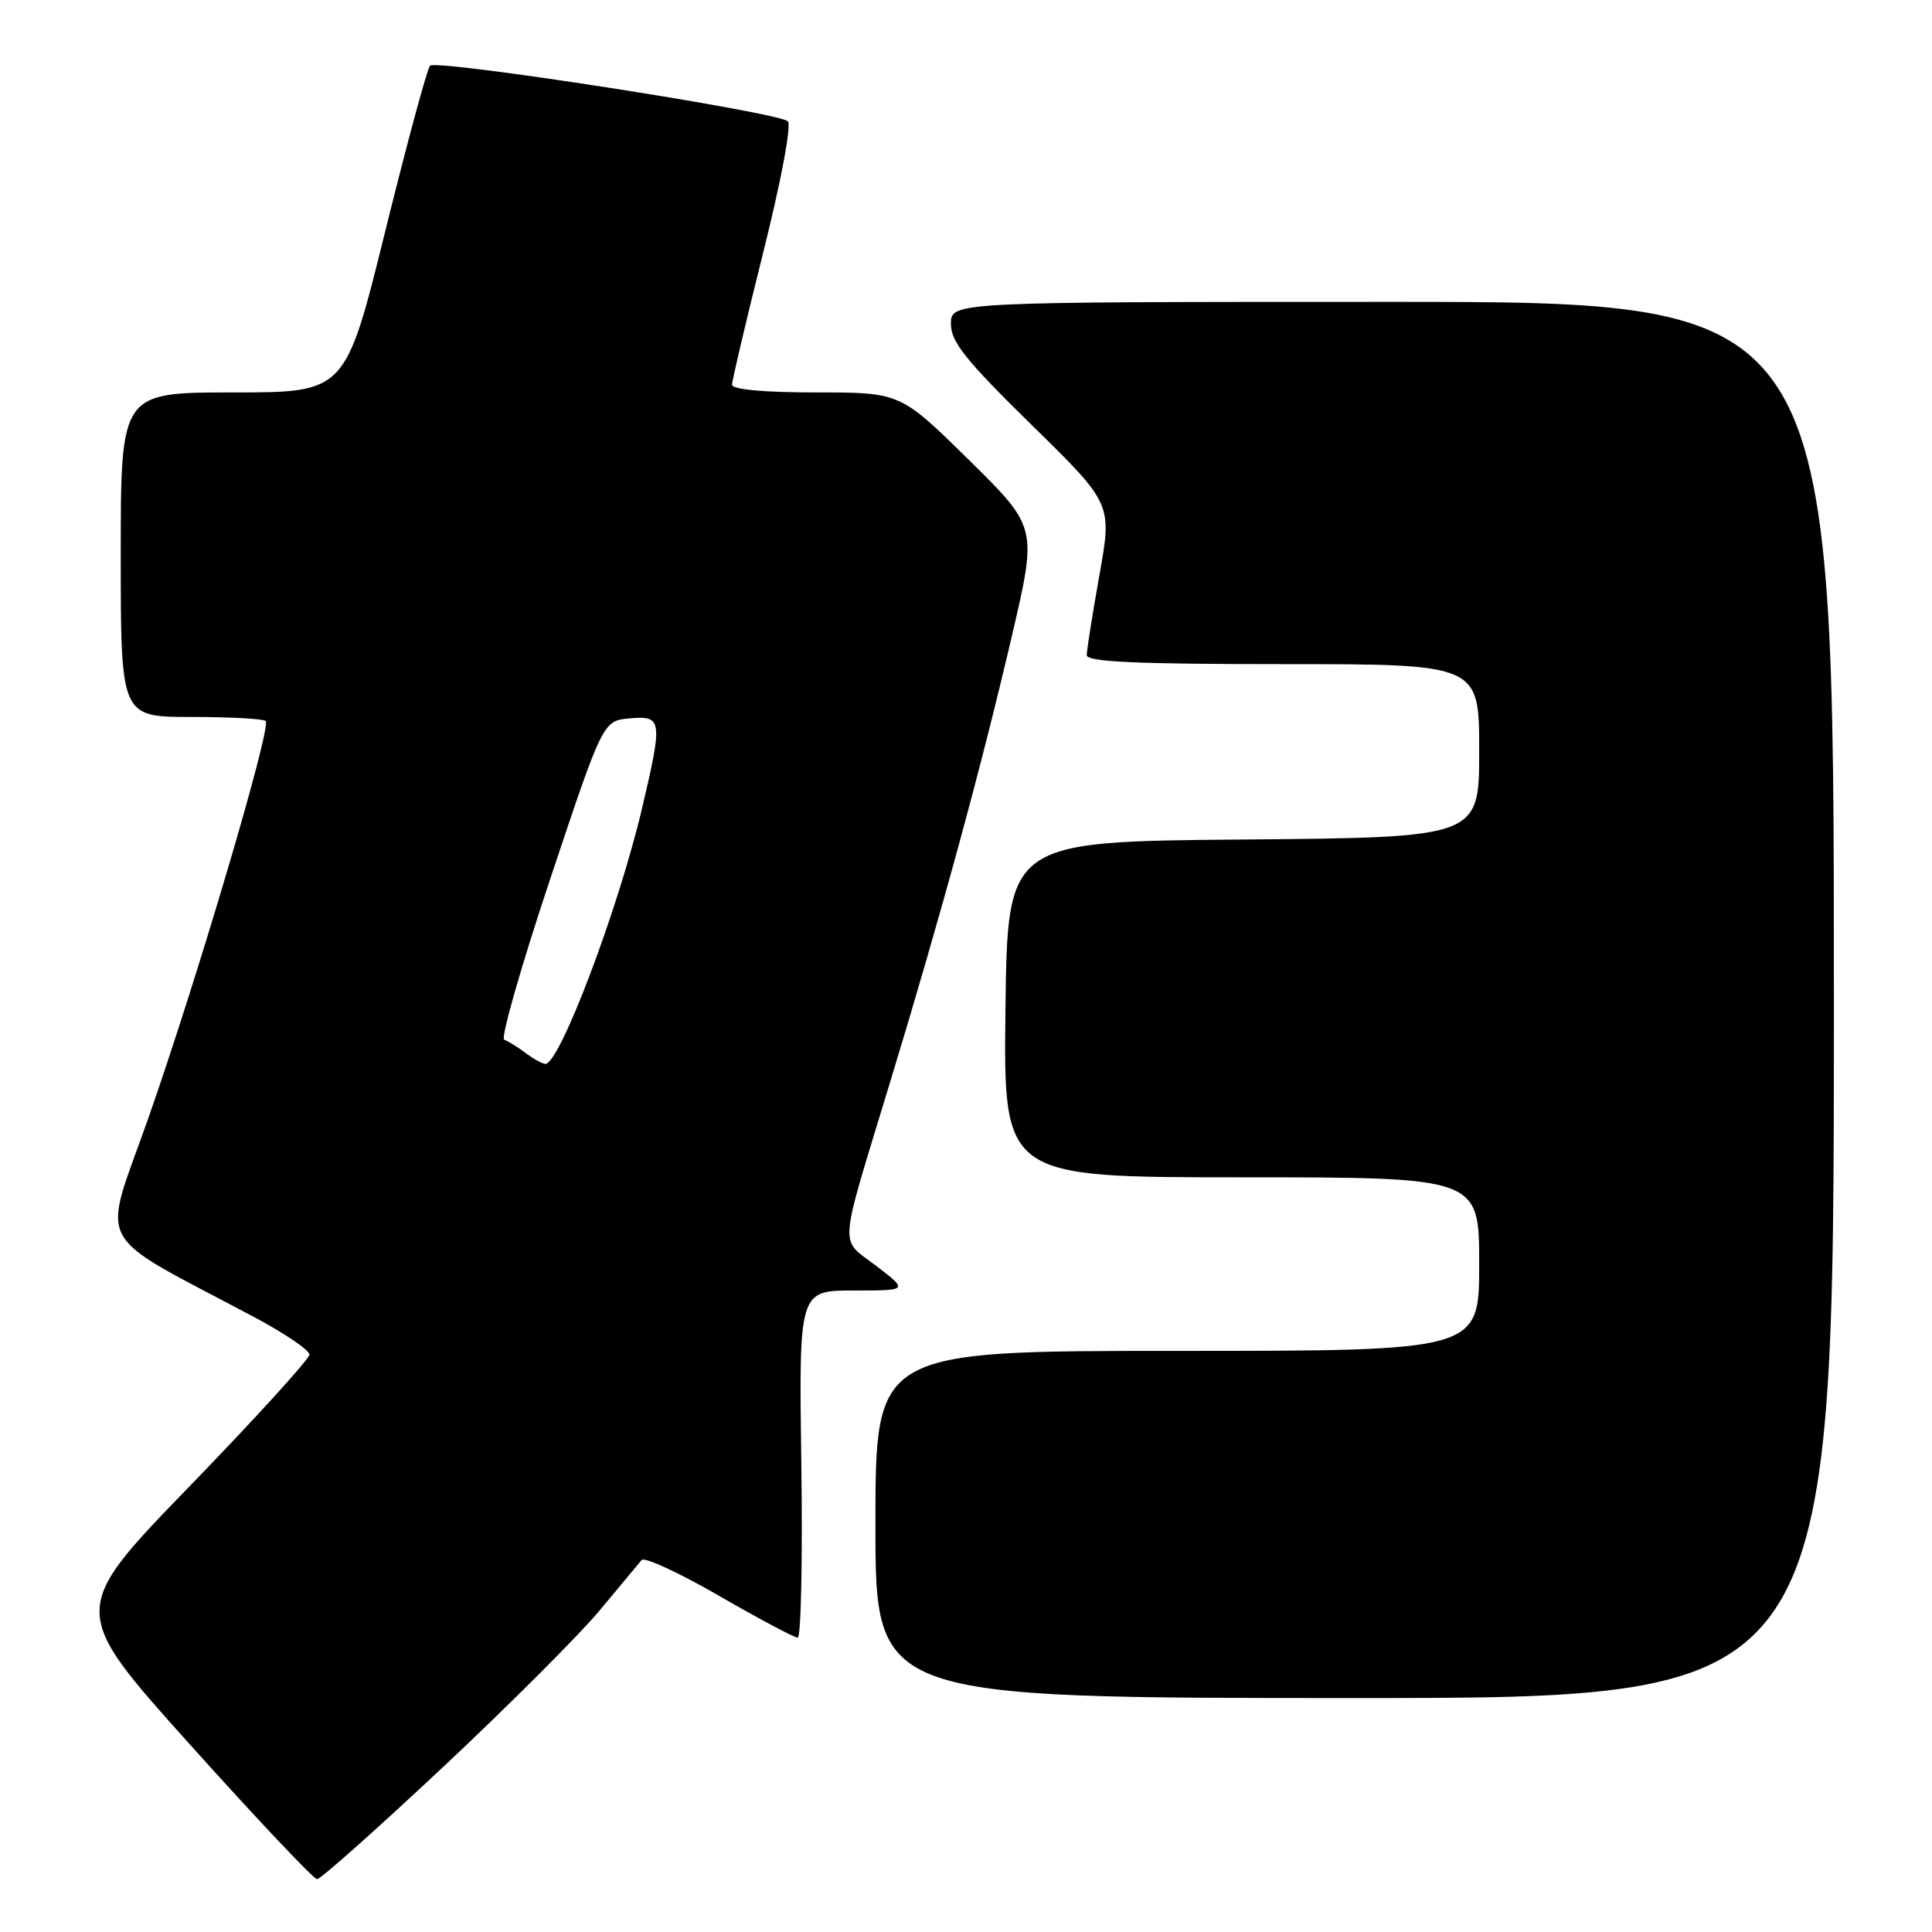 <?xml version="1.0" encoding="UTF-8" standalone="no"?>
<!DOCTYPE svg PUBLIC "-//W3C//DTD SVG 1.1//EN" "http://www.w3.org/Graphics/SVG/1.1/DTD/svg11.dtd" >
<svg xmlns="http://www.w3.org/2000/svg" xmlns:xlink="http://www.w3.org/1999/xlink" version="1.1" viewBox="0 0 256 256">
 <g >
 <path fill="currentColor"
d=" M 58.68 234.17 C 67.38 226.01 76.72 216.67 79.43 213.42 C 82.14 210.16 84.66 207.14 85.02 206.71 C 85.39 206.27 90.01 208.41 95.29 211.46 C 100.57 214.51 105.26 217.00 105.70 217.00 C 106.14 217.00 106.36 206.65 106.18 194.00 C 105.86 171.00 105.86 171.00 113.11 171.00 C 120.36 171.00 120.36 171.00 116.12 167.75 C 111.17 163.96 111.01 166.22 117.91 143.50 C 124.73 121.08 130.01 101.73 134.10 84.18 C 137.44 69.86 137.44 69.86 128.37 60.93 C 119.29 52.00 119.29 52.00 108.14 52.00 C 101.23 52.00 97.00 51.61 97.00 50.98 C 97.00 50.42 98.86 42.52 101.14 33.42 C 103.51 23.95 104.90 16.53 104.39 16.07 C 103.03 14.84 57.78 7.81 56.98 8.71 C 56.59 9.14 53.91 19.06 51.02 30.75 C 45.76 52.00 45.76 52.00 30.88 52.00 C 16.00 52.00 16.00 52.00 16.00 73.50 C 16.00 95.00 16.00 95.00 25.33 95.00 C 30.47 95.00 34.91 95.24 35.21 95.54 C 36.00 96.33 26.09 129.84 19.64 148.20 C 13.46 165.77 11.96 162.96 33.75 174.56 C 37.74 176.68 41.00 178.90 41.00 179.49 C 41.00 180.07 33.85 187.93 25.10 196.96 C 9.20 213.37 9.20 213.37 25.19 231.18 C 33.99 240.98 41.56 249.00 42.02 249.00 C 42.48 249.00 49.98 242.32 58.68 234.17 Z  M 243.00 132.50 C 243.00 40.00 243.00 40.00 184.50 40.00 C 126.00 40.00 126.00 40.00 126.00 42.91 C 126.00 45.29 127.95 47.73 136.68 56.29 C 147.37 66.76 147.37 66.76 145.68 76.19 C 144.76 81.37 144.00 86.15 144.00 86.81 C 144.00 87.70 150.54 88.00 170.00 88.00 C 196.00 88.00 196.00 88.00 196.00 99.49 C 196.00 110.97 196.00 110.97 164.75 111.24 C 133.50 111.50 133.50 111.50 133.23 133.75 C 132.96 156.00 132.96 156.00 164.48 156.00 C 196.00 156.00 196.00 156.00 196.00 167.50 C 196.00 179.00 196.00 179.00 156.00 179.00 C 116.00 179.00 116.00 179.00 116.00 202.00 C 116.00 225.00 116.00 225.00 179.50 225.00 C 243.00 225.00 243.00 225.00 243.00 132.50 Z  M 69.61 139.50 C 68.57 138.72 67.31 137.94 66.81 137.77 C 66.31 137.60 69.05 128.03 72.90 116.48 C 79.90 95.50 79.90 95.50 83.45 95.19 C 87.76 94.81 87.84 95.37 85.05 107.21 C 81.91 120.51 74.14 141.05 72.26 140.97 C 71.84 140.95 70.65 140.29 69.61 139.50 Z "/>
</g>
</svg>